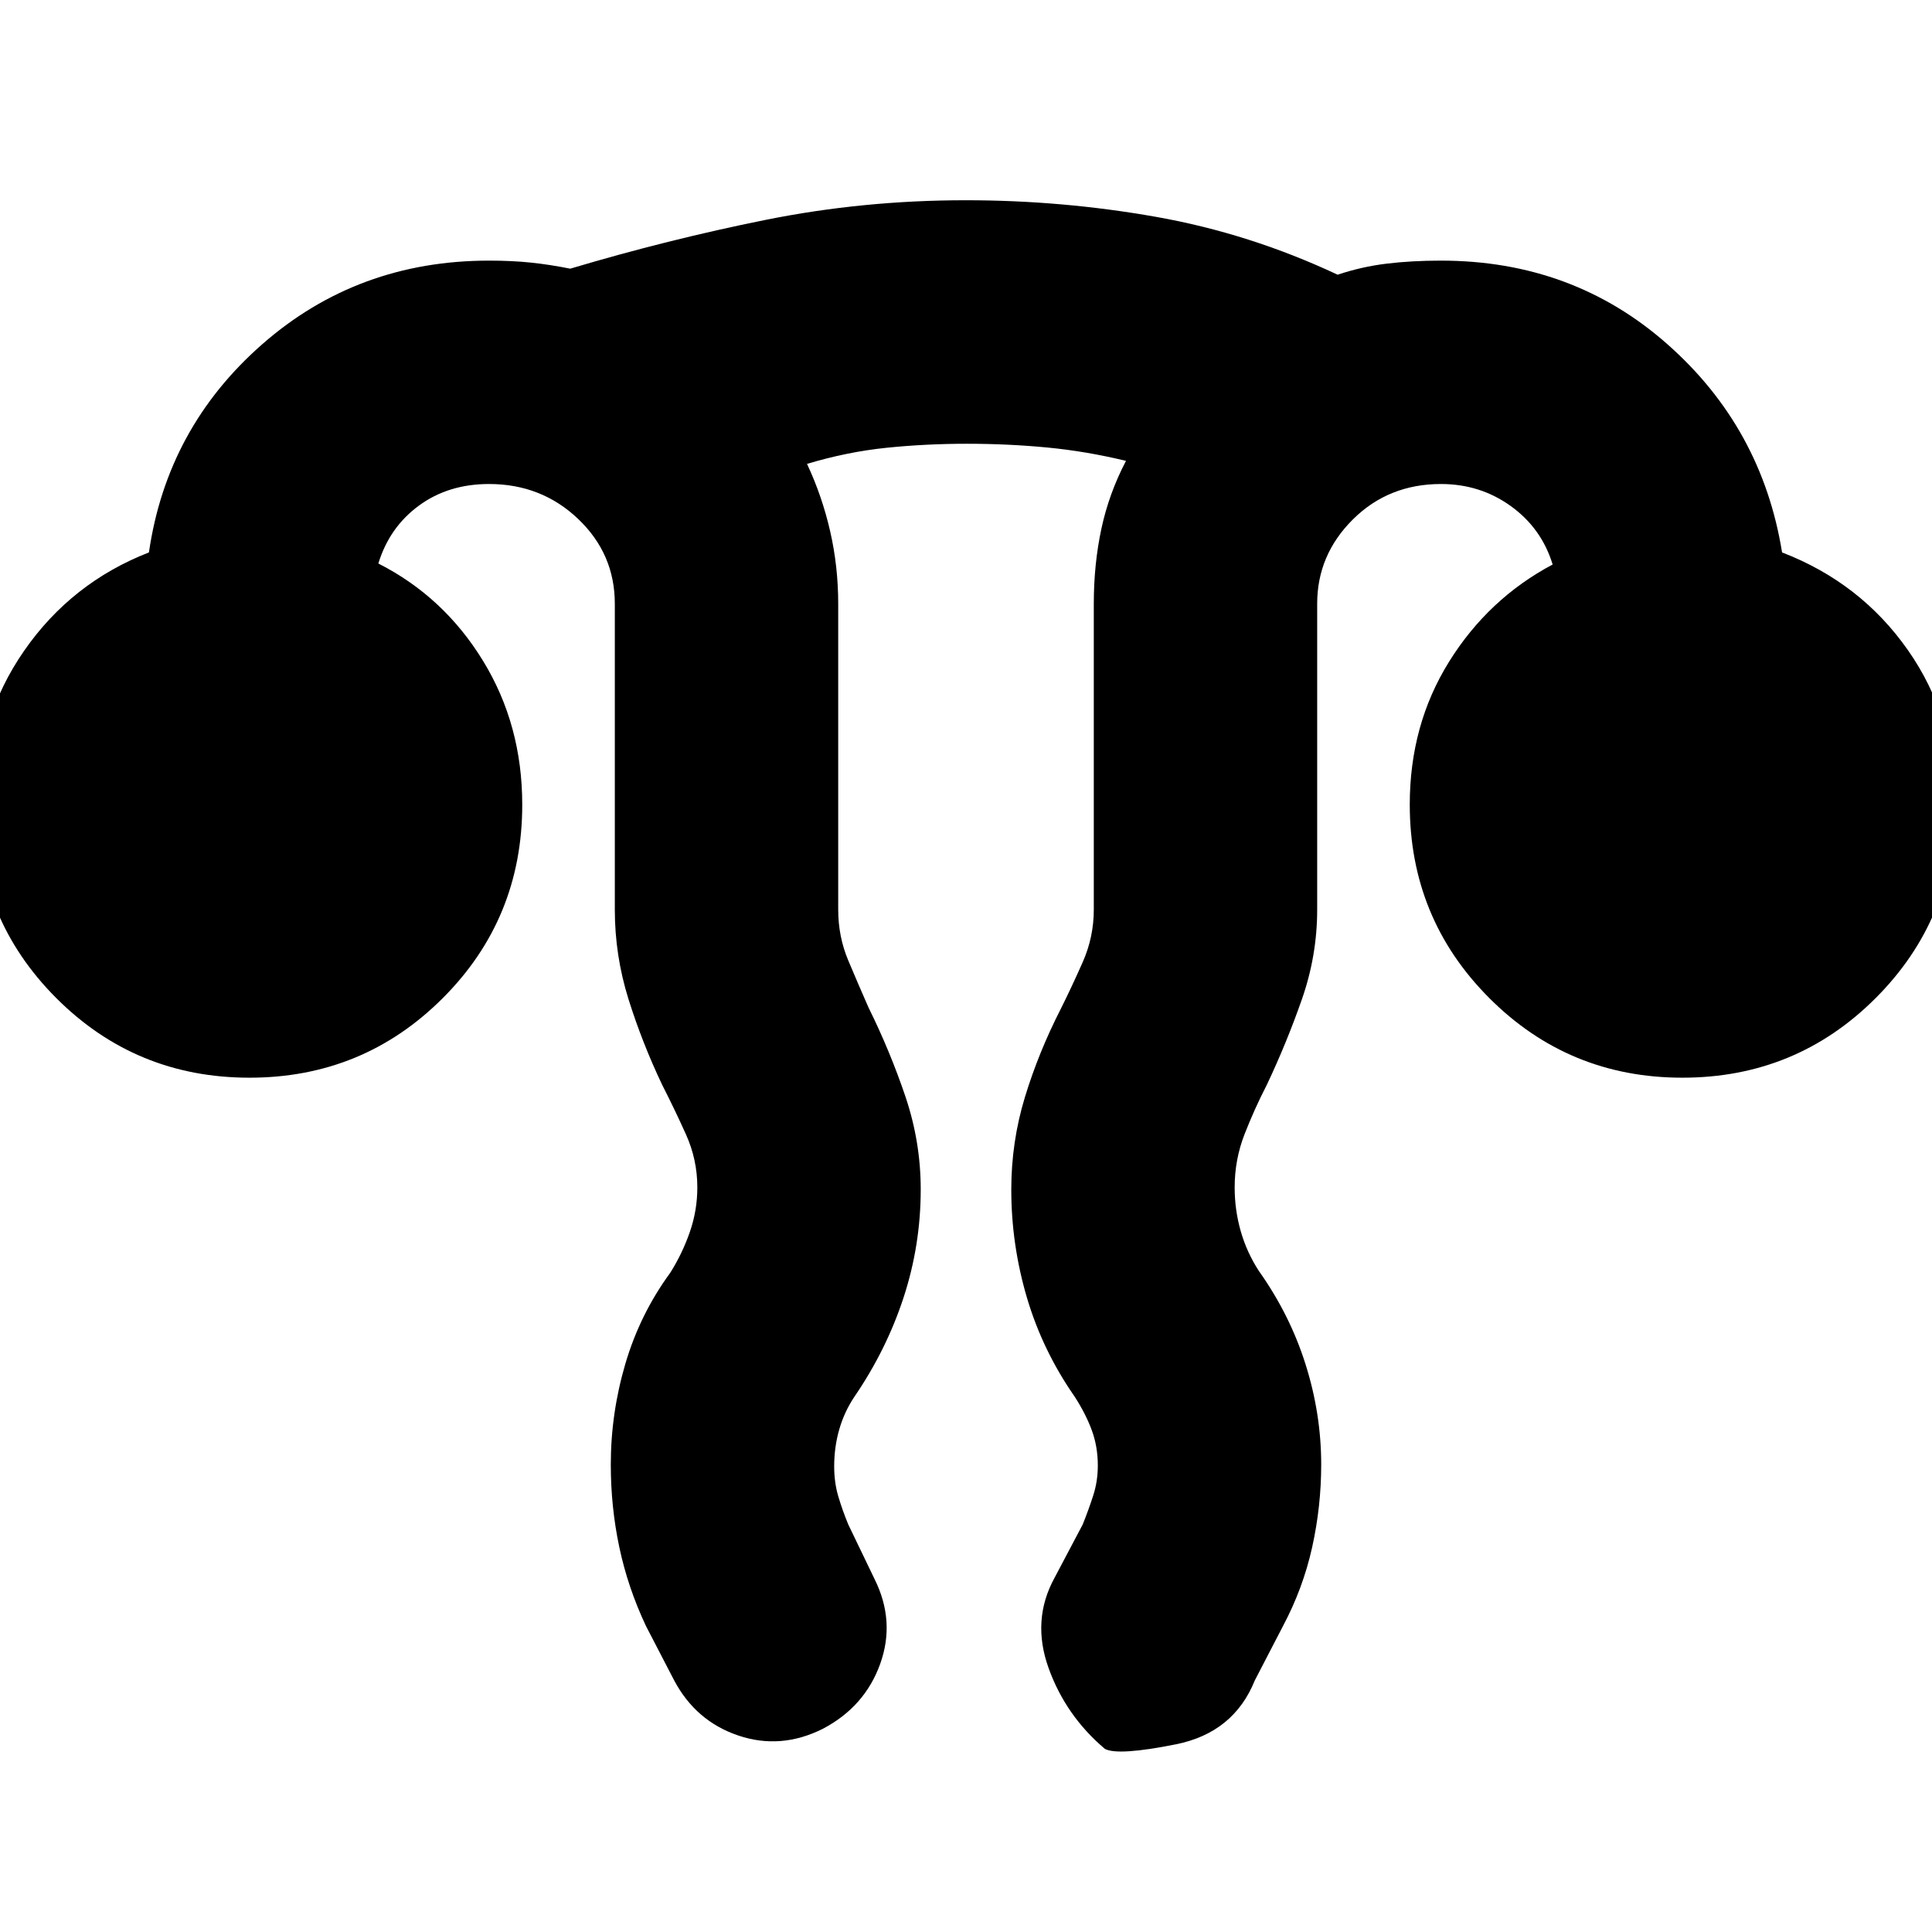 <svg xmlns="http://www.w3.org/2000/svg" height="24" viewBox="0 -960 960 960" width="24"><path d="M303.5-232.27q0-25.51 7.25-50.12Q318-307 333-327.5q6-9.5 9.75-20.26 3.75-10.75 3.75-22.24 0-13.79-5.67-26.36Q335.17-408.93 329-421q-9.93-20.9-16.72-42.57-6.78-21.67-6.78-44.43v-152q0-24.79-18.23-42.15Q269.04-719.5 243-719.5q-20.23 0-34.86 10.75Q193.5-698 188-680q32.5 16.5 52 48.34 19.5 31.83 19.5 71.5 0 56.66-39.53 96.16t-96 39.5q-56.47 0-95.97-39.52T-11.5-560q0-42.8 23.5-76.65 23.5-33.85 62-48.85 9-62 56.36-103.5 47.37-41.5 112.64-41.5 11.5 0 20.95 1 9.44 1 19.39 3Q332-841 380.46-850.75q48.46-9.75 99.42-9.75 47.92 0 94.52 8.25Q621-844 664.66-823.5q11.95-4 24.39-5.5 12.45-1.5 26.95-1.5 65.47 0 112.48 41.5 47.02 41.5 57.02 103.5 39 15 62.5 48.5t23.5 77q0 56.46-39.53 95.98t-96 39.52q-56.47 0-95.97-39.59-39.5-39.58-39.5-96.13 0-39.58 19.5-70.93 19.5-31.35 51.5-48.35-5.5-18-20.75-29t-34.75-11q-26.06 0-43.78 17.62Q654.5-684.25 654.5-660v152q0 22.84-7.61 44.59-7.61 21.75-17.39 42.41-6.22 12.07-11.11 24.64T613.5-370q0 11.2 3 21.72t9 19.78q15.43 21.74 23.21 46.38 7.79 24.63 7.79 49.82 0 20.8-4.5 41.13-4.5 20.33-14.5 39.17l-14 27Q613-99 584.25-93.25T549-91q-19.5-16.5-28-40.25t3-44.75l14-26.5q3-7.5 5.25-14.51 2.25-7.02 2.25-14.81 0-9.36-3-17.52T534-266q-16-23-23.75-49.28t-7.75-53.65q0-23.67 6.77-45.89 6.77-22.21 17.73-43.68 5.5-11 11-23.43 5.5-12.44 5.5-26.07v-152q0-19.63 3.76-37.21 3.76-17.58 12.24-33.79-19.85-4.8-39.26-6.65-19.4-1.85-39.82-1.85t-39.92 2q-19.5 2-39.5 8 7.5 16 11.5 33.48 4 17.48 4 36.02v152q0 13.38 5 25.26 5 11.89 10 23.24 10.83 21.94 18.42 44.42 7.58 22.49 7.58 46.08 0 27.71-8.53 53.77-8.54 26.05-24.47 49.33-5 7.49-7.5 16.24-2.5 8.74-2.5 18.28 0 7.95 2 14.77 2 6.82 5 14.11l13 27q10.5 21 2.86 42.27-7.63 21.26-28.46 32.24-20.9 10.49-42.01 3.37Q345.78-104.73 335-125l-14-27q-9.03-19.15-13.26-39.17-4.24-20.02-4.24-41.1Z"/></svg>